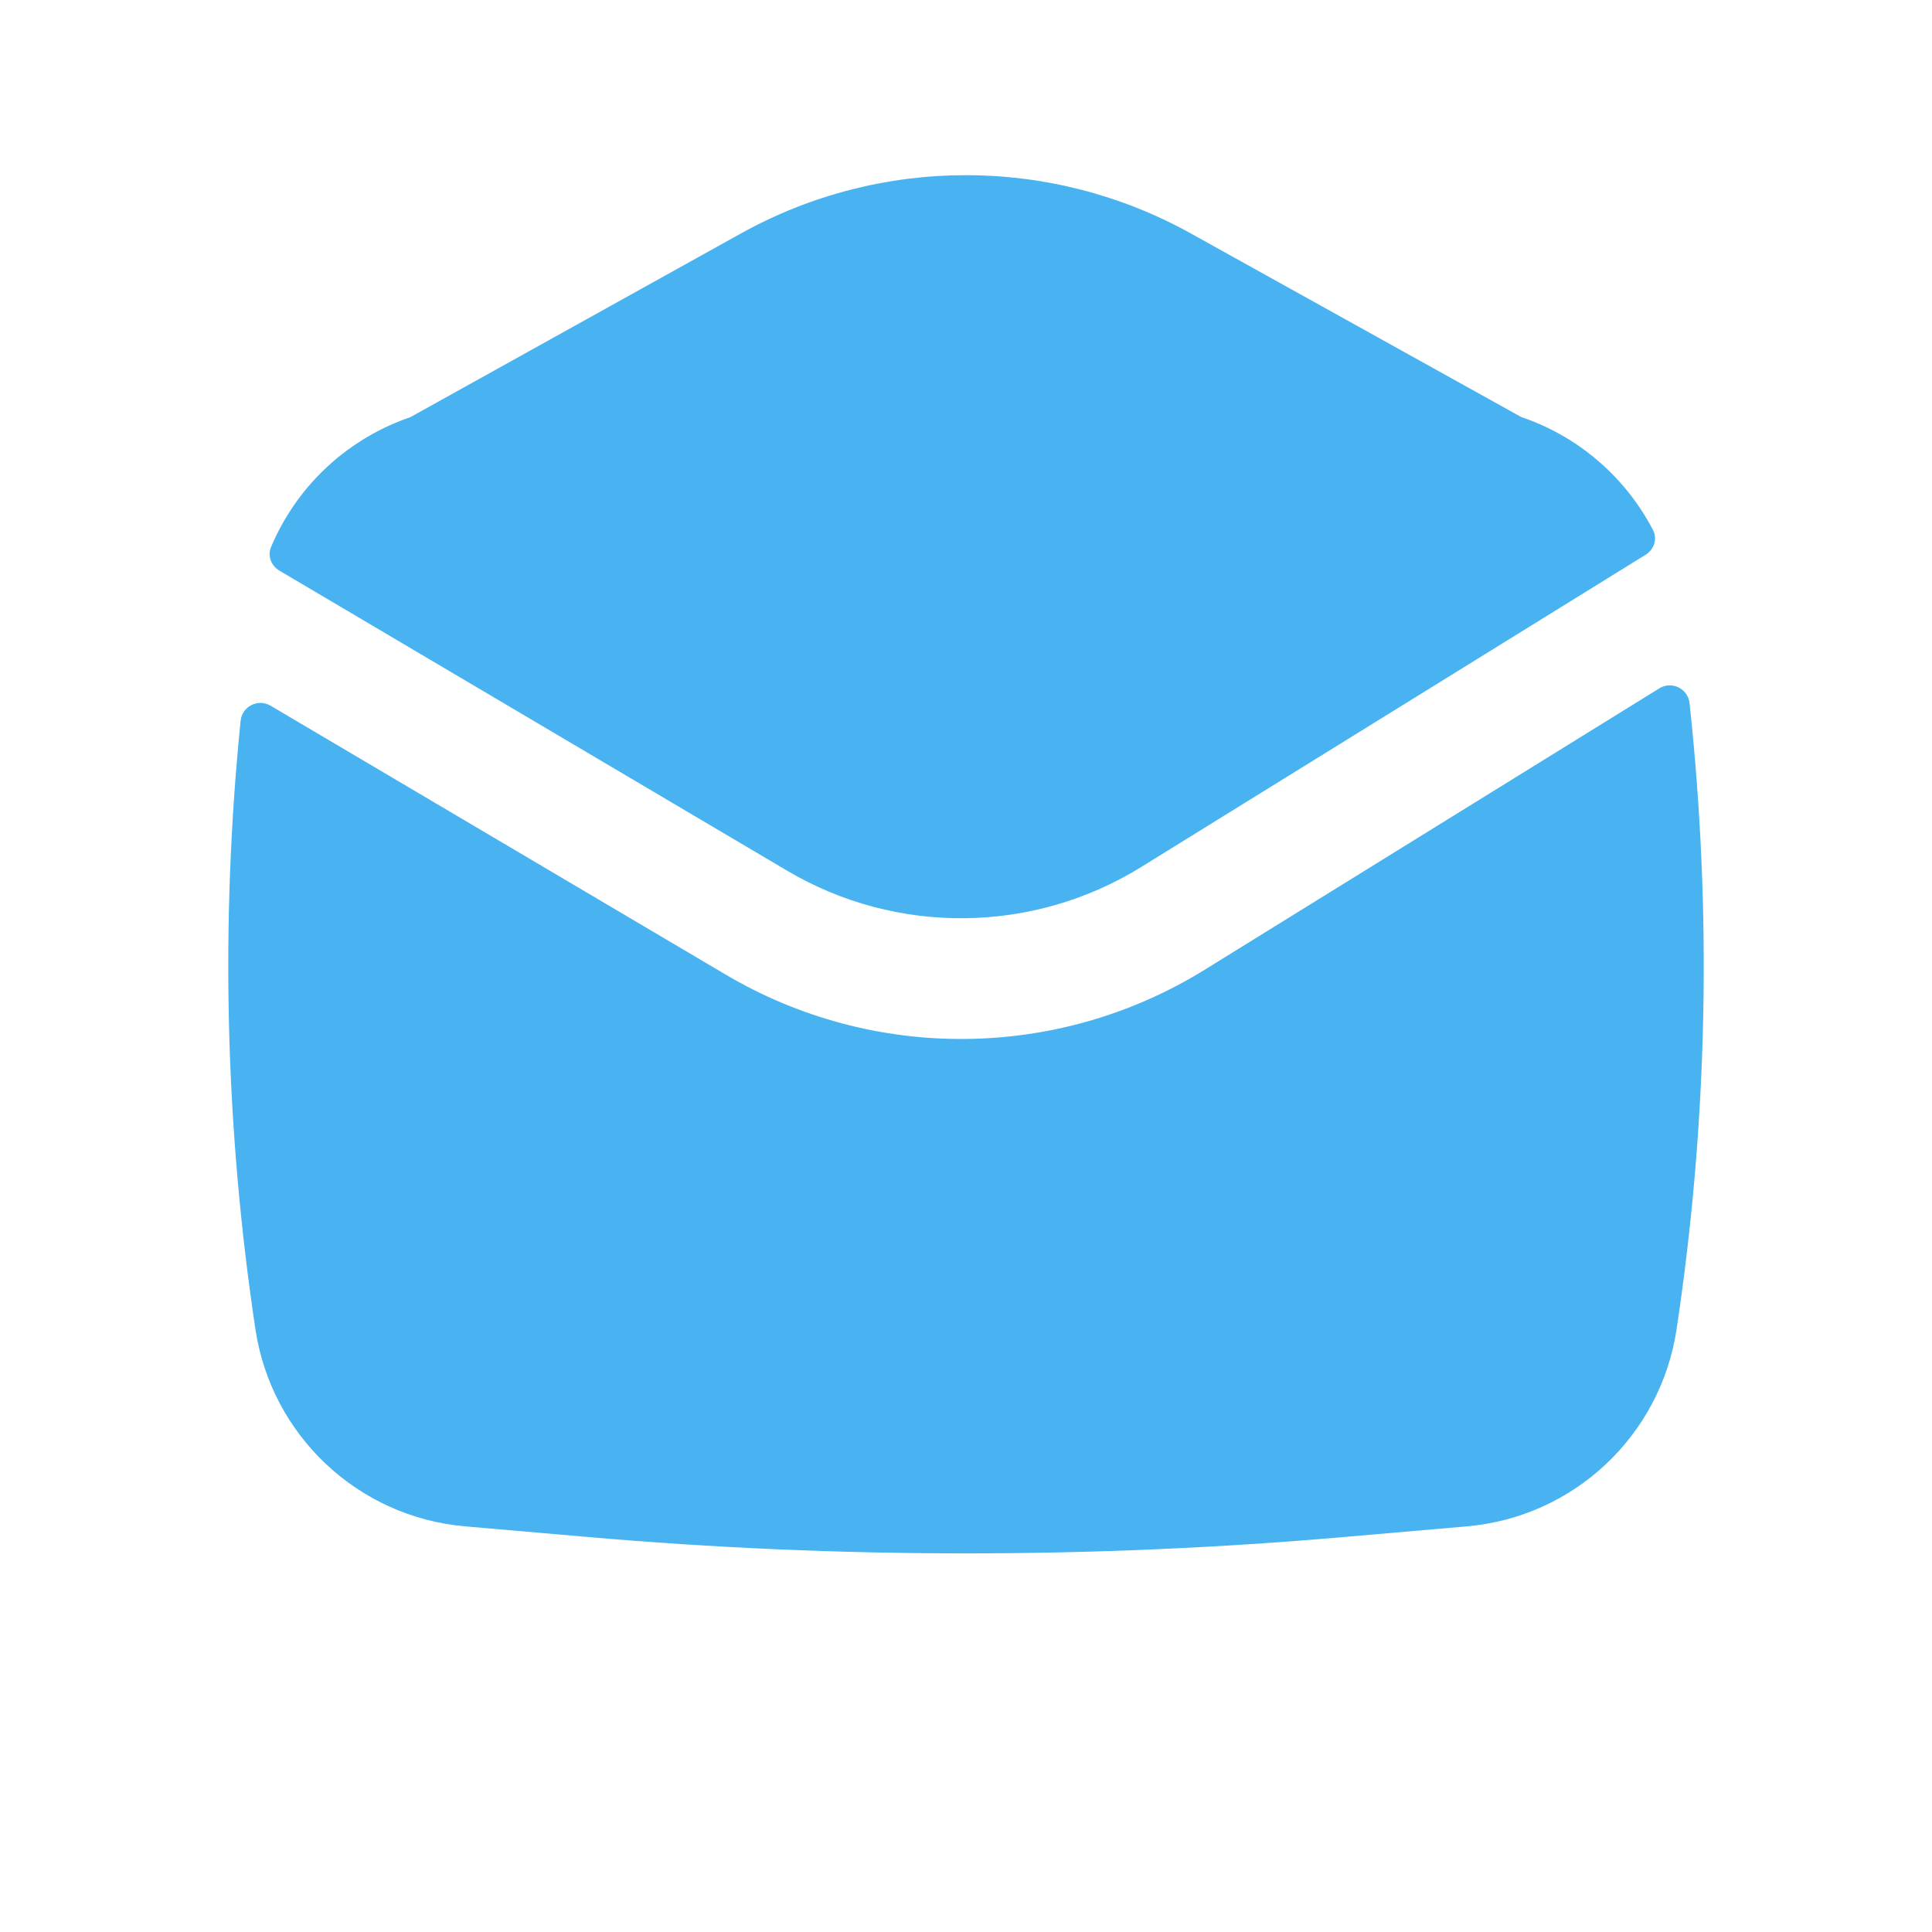 <svg width="24" height="24" viewBox="0 0 24 24" fill="none" xmlns="http://www.w3.org/2000/svg">
    <path d="M19.807 5.687C20.105 5.932 20.353 6.237 20.534 6.584C20.591 6.693 20.548 6.826 20.443 6.891L14.177 10.77C12.833 11.602 11.138 11.62 9.778 10.816L3.47 7.088C3.368 7.028 3.321 6.904 3.367 6.795C3.55 6.361 3.834 5.983 4.19 5.689L4.19 5.686L4.202 5.679C4.466 5.464 4.768 5.295 5.096 5.183L9.206 2.899C10.943 1.935 13.054 1.935 14.791 2.899L18.896 5.18C19.23 5.293 19.537 5.465 19.804 5.684L19.807 5.687Z" fill="#48B3F0" />
    <path d="M2.989 8.954C3.007 8.774 3.206 8.675 3.362 8.767L9.015 12.107C10.856 13.195 13.148 13.171 14.966 12.046L20.611 8.552C20.766 8.455 20.968 8.553 20.988 8.734C21.268 11.322 21.215 13.936 20.827 16.513C20.628 17.834 19.551 18.846 18.221 18.961L16.711 19.092C13.576 19.365 10.424 19.365 7.289 19.092L5.779 18.961C4.449 18.846 3.372 17.834 3.173 16.513C2.797 14.009 2.735 11.47 2.989 8.954Z" fill="#48B3F0" />
</svg>